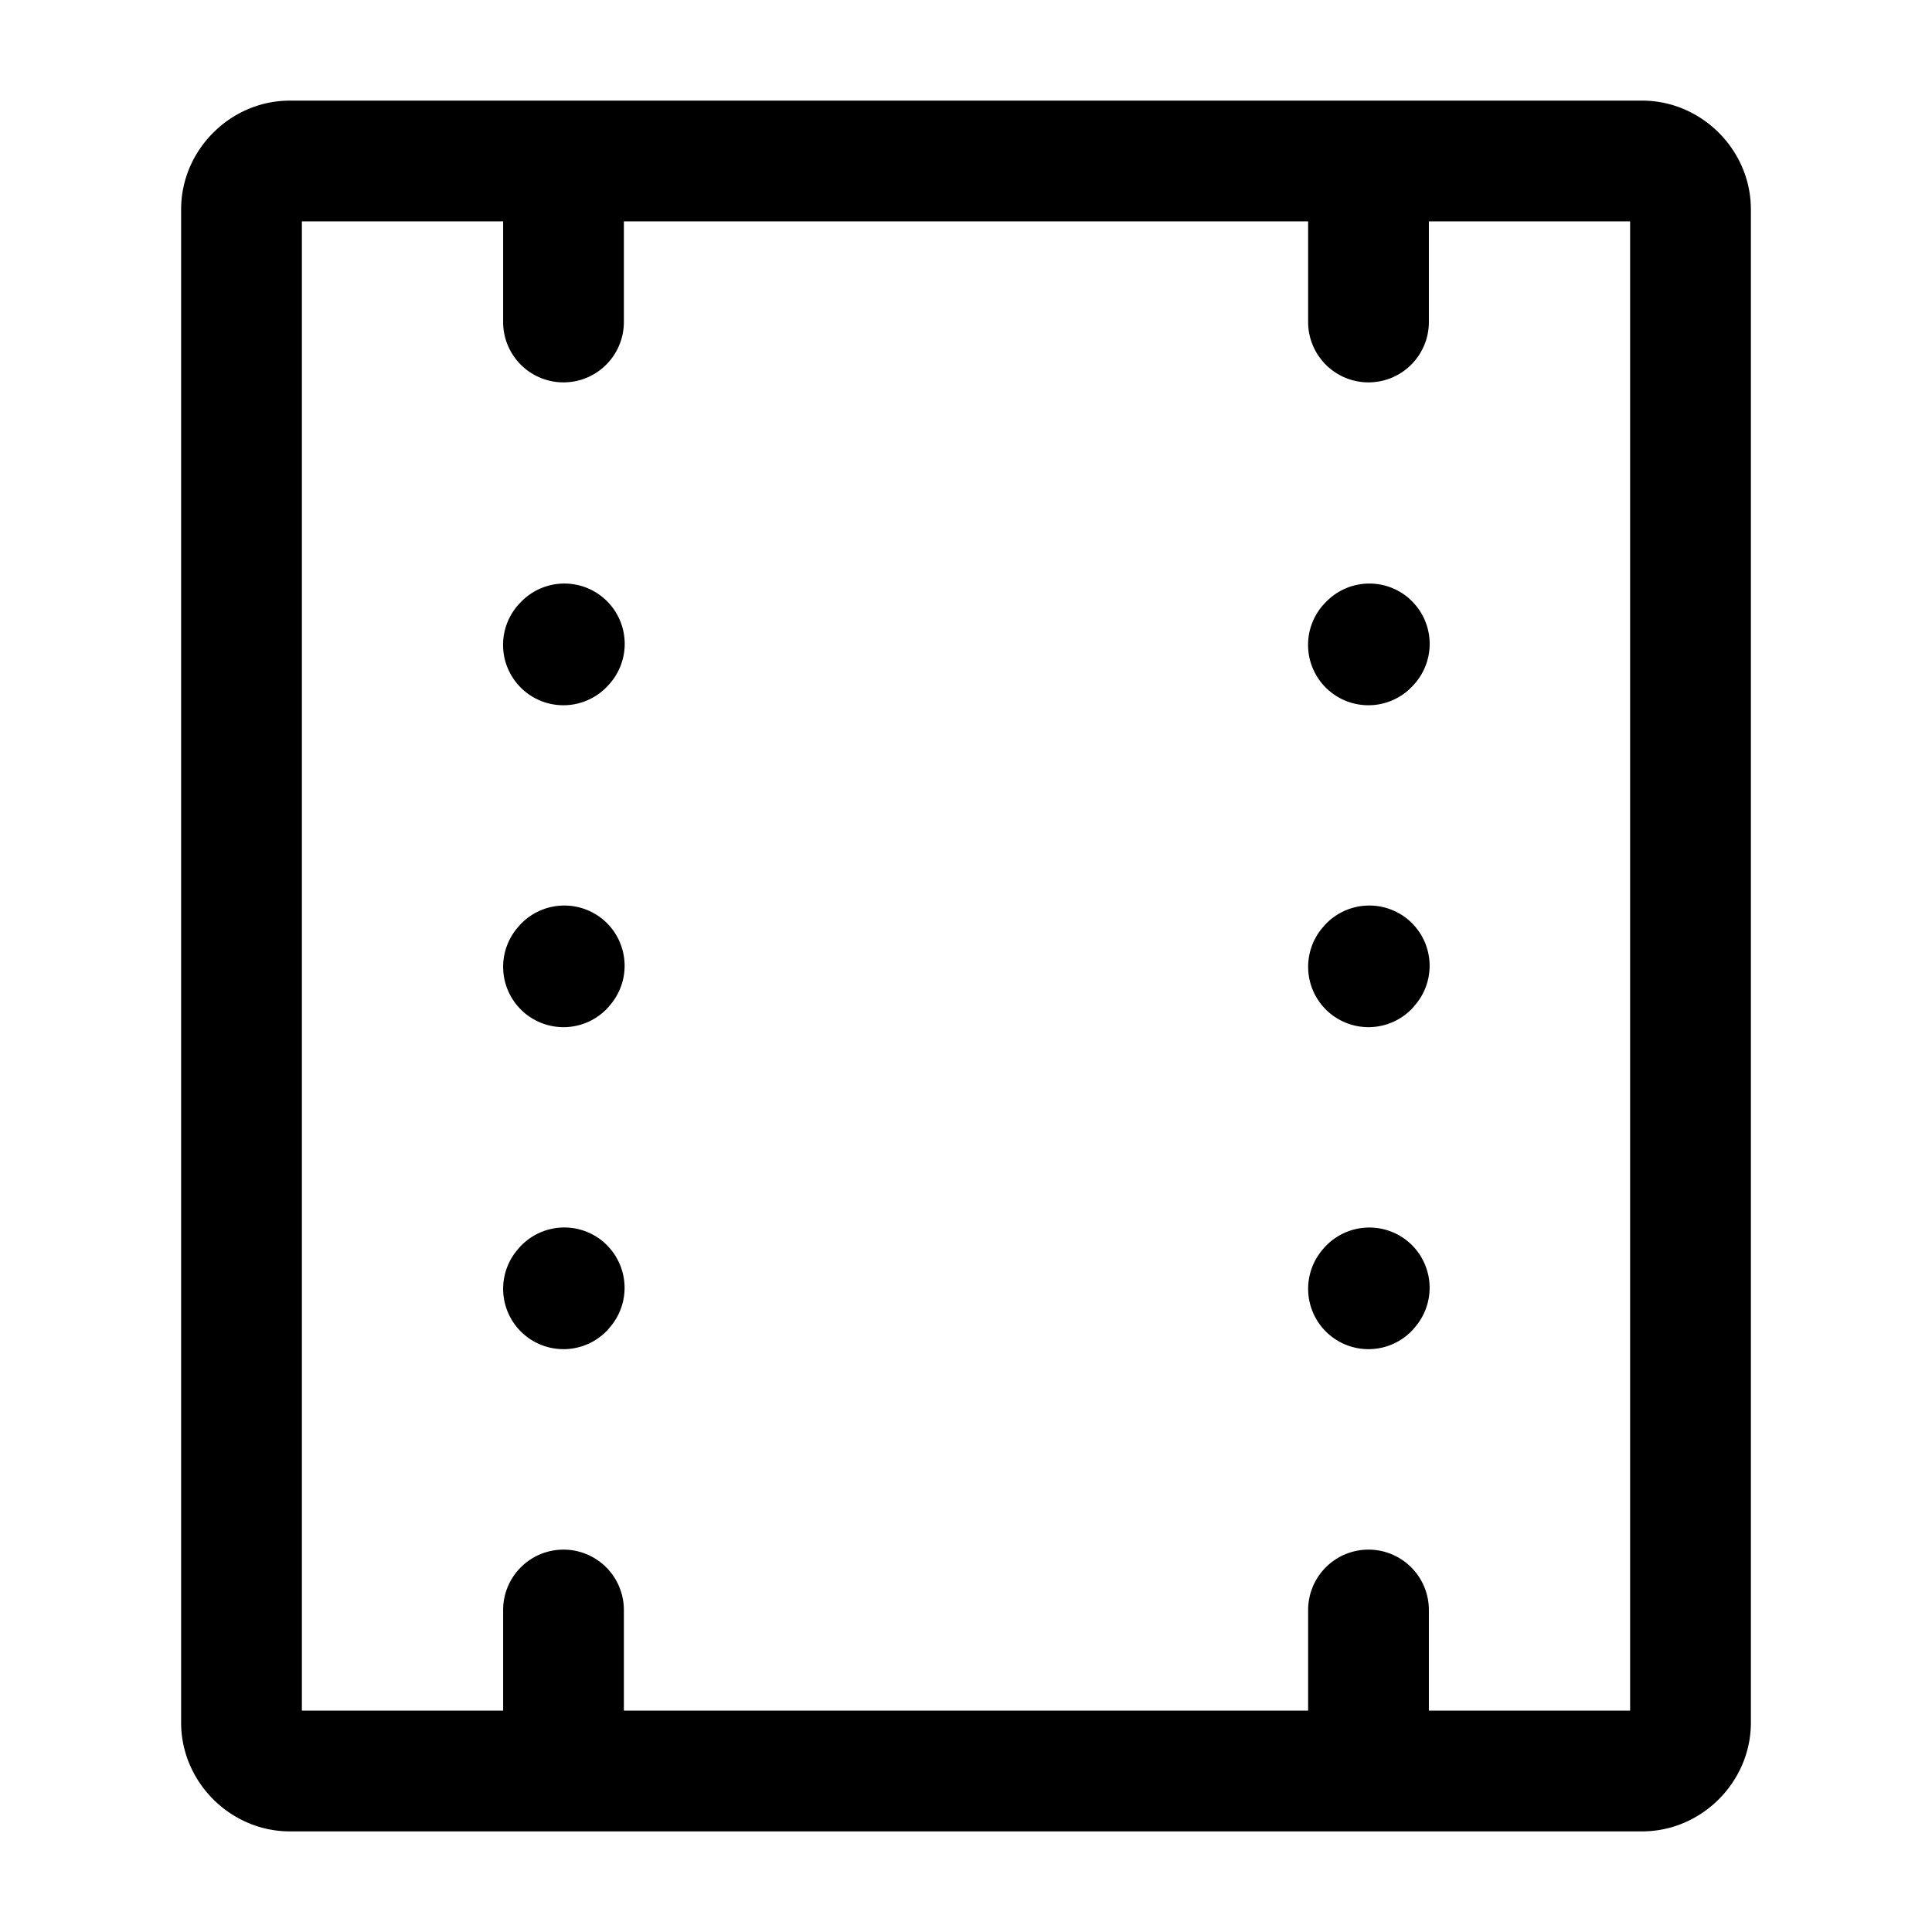<?xml version="1.0" encoding="UTF-8" standalone="no"?>
<svg
   width="24"
   height="24"
   stroke-width="1.5"
   viewBox="0 0 24 24"
   fill="none"
   version="1.1"
   id="svg16"
   sodipodi:docname="movie.svg"
   inkscape:version="1.2.1 (9c6d41e410, 2022-07-14)"
   xmlns:inkscape="http://www.inkscape.org/namespaces/inkscape"
   xmlns:sodipodi="http://sodipodi.sourceforge.net/DTD/sodipodi-0.dtd"
   xmlns="http://www.w3.org/2000/svg"
   xmlns:svg="http://www.w3.org/2000/svg">
  <defs
     id="defs20" />
  <sodipodi:namedview
     id="namedview18"
     pagecolor="#ffffff"
     bordercolor="#666666"
     borderopacity="1.0"
     inkscape:showpageshadow="2"
     inkscape:pageopacity="0.0"
     inkscape:pagecheckerboard="0"
     inkscape:deskcolor="#d1d1d1"
     showgrid="false"
     inkscape:zoom="34.541667"
     inkscape:cx="10.364294"
     inkscape:cy="12.014475"
     inkscape:window-width="1920"
     inkscape:window-height="1009"
     inkscape:window-x="1912"
     inkscape:window-y="-8"
     inkscape:window-maximized="1"
     inkscape:current-layer="svg16" />
  <path
     style="color:#000000;fill:currentColor;stroke-linecap:round;stroke-linejoin:round;-inkscape-stroke:none"
     d="M 6.971,7.25 A 0.75,0.75 0 0 0 6.453,7.498 l -0.01,0.01 a 0.75,0.75 0 0 0 0.055,1.061 0.75,0.75 0 0 0 1.059,-0.057 L 7.568,8.5 A 0.75,0.75 0 0 0 7.512,7.441 0.75,0.75 0 0 0 6.971,7.25 Z"
     id="path2" />
  <path
     style="color:#000000;fill:currentColor;stroke-linecap:round;stroke-linejoin:round;-inkscape-stroke:none"
     d="m 17.512,7.441 a 0.75,0.75 0 0 0 -1.059,0.057 l -0.01,0.01 a 0.75,0.75 0 0 0 0.055,1.061 0.75,0.75 0 0 0 1.059,-0.057 L 17.568,8.5 a 0.75,0.75 0 0 0 -0.057,-1.059 z"
     id="path4" />
  <path
     style="color:#000000;fill:currentColor;stroke-linecap:round;stroke-linejoin:round;-inkscape-stroke:none"
     d="M 6.971,11.25 A 0.75,0.75 0 0 0 6.453,11.496 l -0.01,0.012 a 0.75,0.75 0 0 0 0.055,1.059 0.75,0.75 0 0 0 1.059,-0.055 L 7.566,12.5 A 0.75,0.75 0 0 0 7.512,11.441 0.75,0.75 0 0 0 6.971,11.25 Z"
     id="path6" />
  <path
     style="color:#000000;fill:currentColor;stroke-linecap:round;stroke-linejoin:round;-inkscape-stroke:none"
     d="m 16.971,11.25 a 0.75,0.75 0 0 0 -0.518,0.246 l -0.01,0.012 a 0.75,0.75 0 0 0 0.055,1.059 0.75,0.75 0 0 0 1.059,-0.055 L 17.566,12.5 A 0.75,0.75 0 0 0 17.512,11.441 0.75,0.75 0 0 0 16.971,11.25 Z"
     id="path8" />
  <path
     style="color:#000000;fill:currentColor;stroke-linecap:round;stroke-linejoin:round;-inkscape-stroke:none"
     d="m 7.512,15.441 a 0.75,0.75 0 0 0 -1.059,0.055 l -0.01,0.012 a 0.75,0.75 0 0 0 0.055,1.059 0.75,0.75 0 0 0 1.059,-0.055 L 7.566,16.5 a 0.75,0.75 0 0 0 -0.055,-1.059 z"
     id="path10" />
  <path
     style="color:#000000;fill:currentColor;stroke-linecap:round;stroke-linejoin:round;-inkscape-stroke:none"
     d="m 16.971,15.25 a 0.75,0.75 0 0 0 -0.518,0.246 l -0.01,0.012 a 0.75,0.75 0 0 0 0.055,1.059 0.75,0.75 0 0 0 1.059,-0.055 L 17.566,16.5 A 0.75,0.75 0 0 0 17.512,15.441 0.75,0.75 0 0 0 16.971,15.25 Z"
     id="path12" />
  <path
     style="color:#000000;fill:currentColor;stroke-linecap:round;stroke-linejoin:round;-inkscape-stroke:none"
     d="M 3.6,1.25 C 2.863,1.25 2.25,1.863 2.25,2.6 V 21.4 C 2.25,22.137 2.863,22.75 3.6,22.75 H 7 17 20.4 C 21.137,22.75 21.75,22.137 21.75,21.4 V 2.6 C 21.75,1.863 21.137,1.25 20.4,1.25 H 17 7 Z M 3.75,2.75 h 2.5 V 4 A 0.75,0.75 0 0 0 7,4.75 0.75,0.75 0 0 0 7.75,4 V 2.75 h 8.5 V 4 A 0.75,0.75 0 0 0 17,4.75 0.75,0.75 0 0 0 17.75,4 V 2.75 h 2.5 v 18.5 h -2.5 V 20 A 0.75,0.75 0 0 0 17,19.25 0.75,0.75 0 0 0 16.25,20 v 1.25 H 7.75 V 20 A 0.75,0.75 0 0 0 7,19.25 0.75,0.75 0 0 0 6.25,20 v 1.25 h -2.5 z"
     id="path14" />
</svg>
